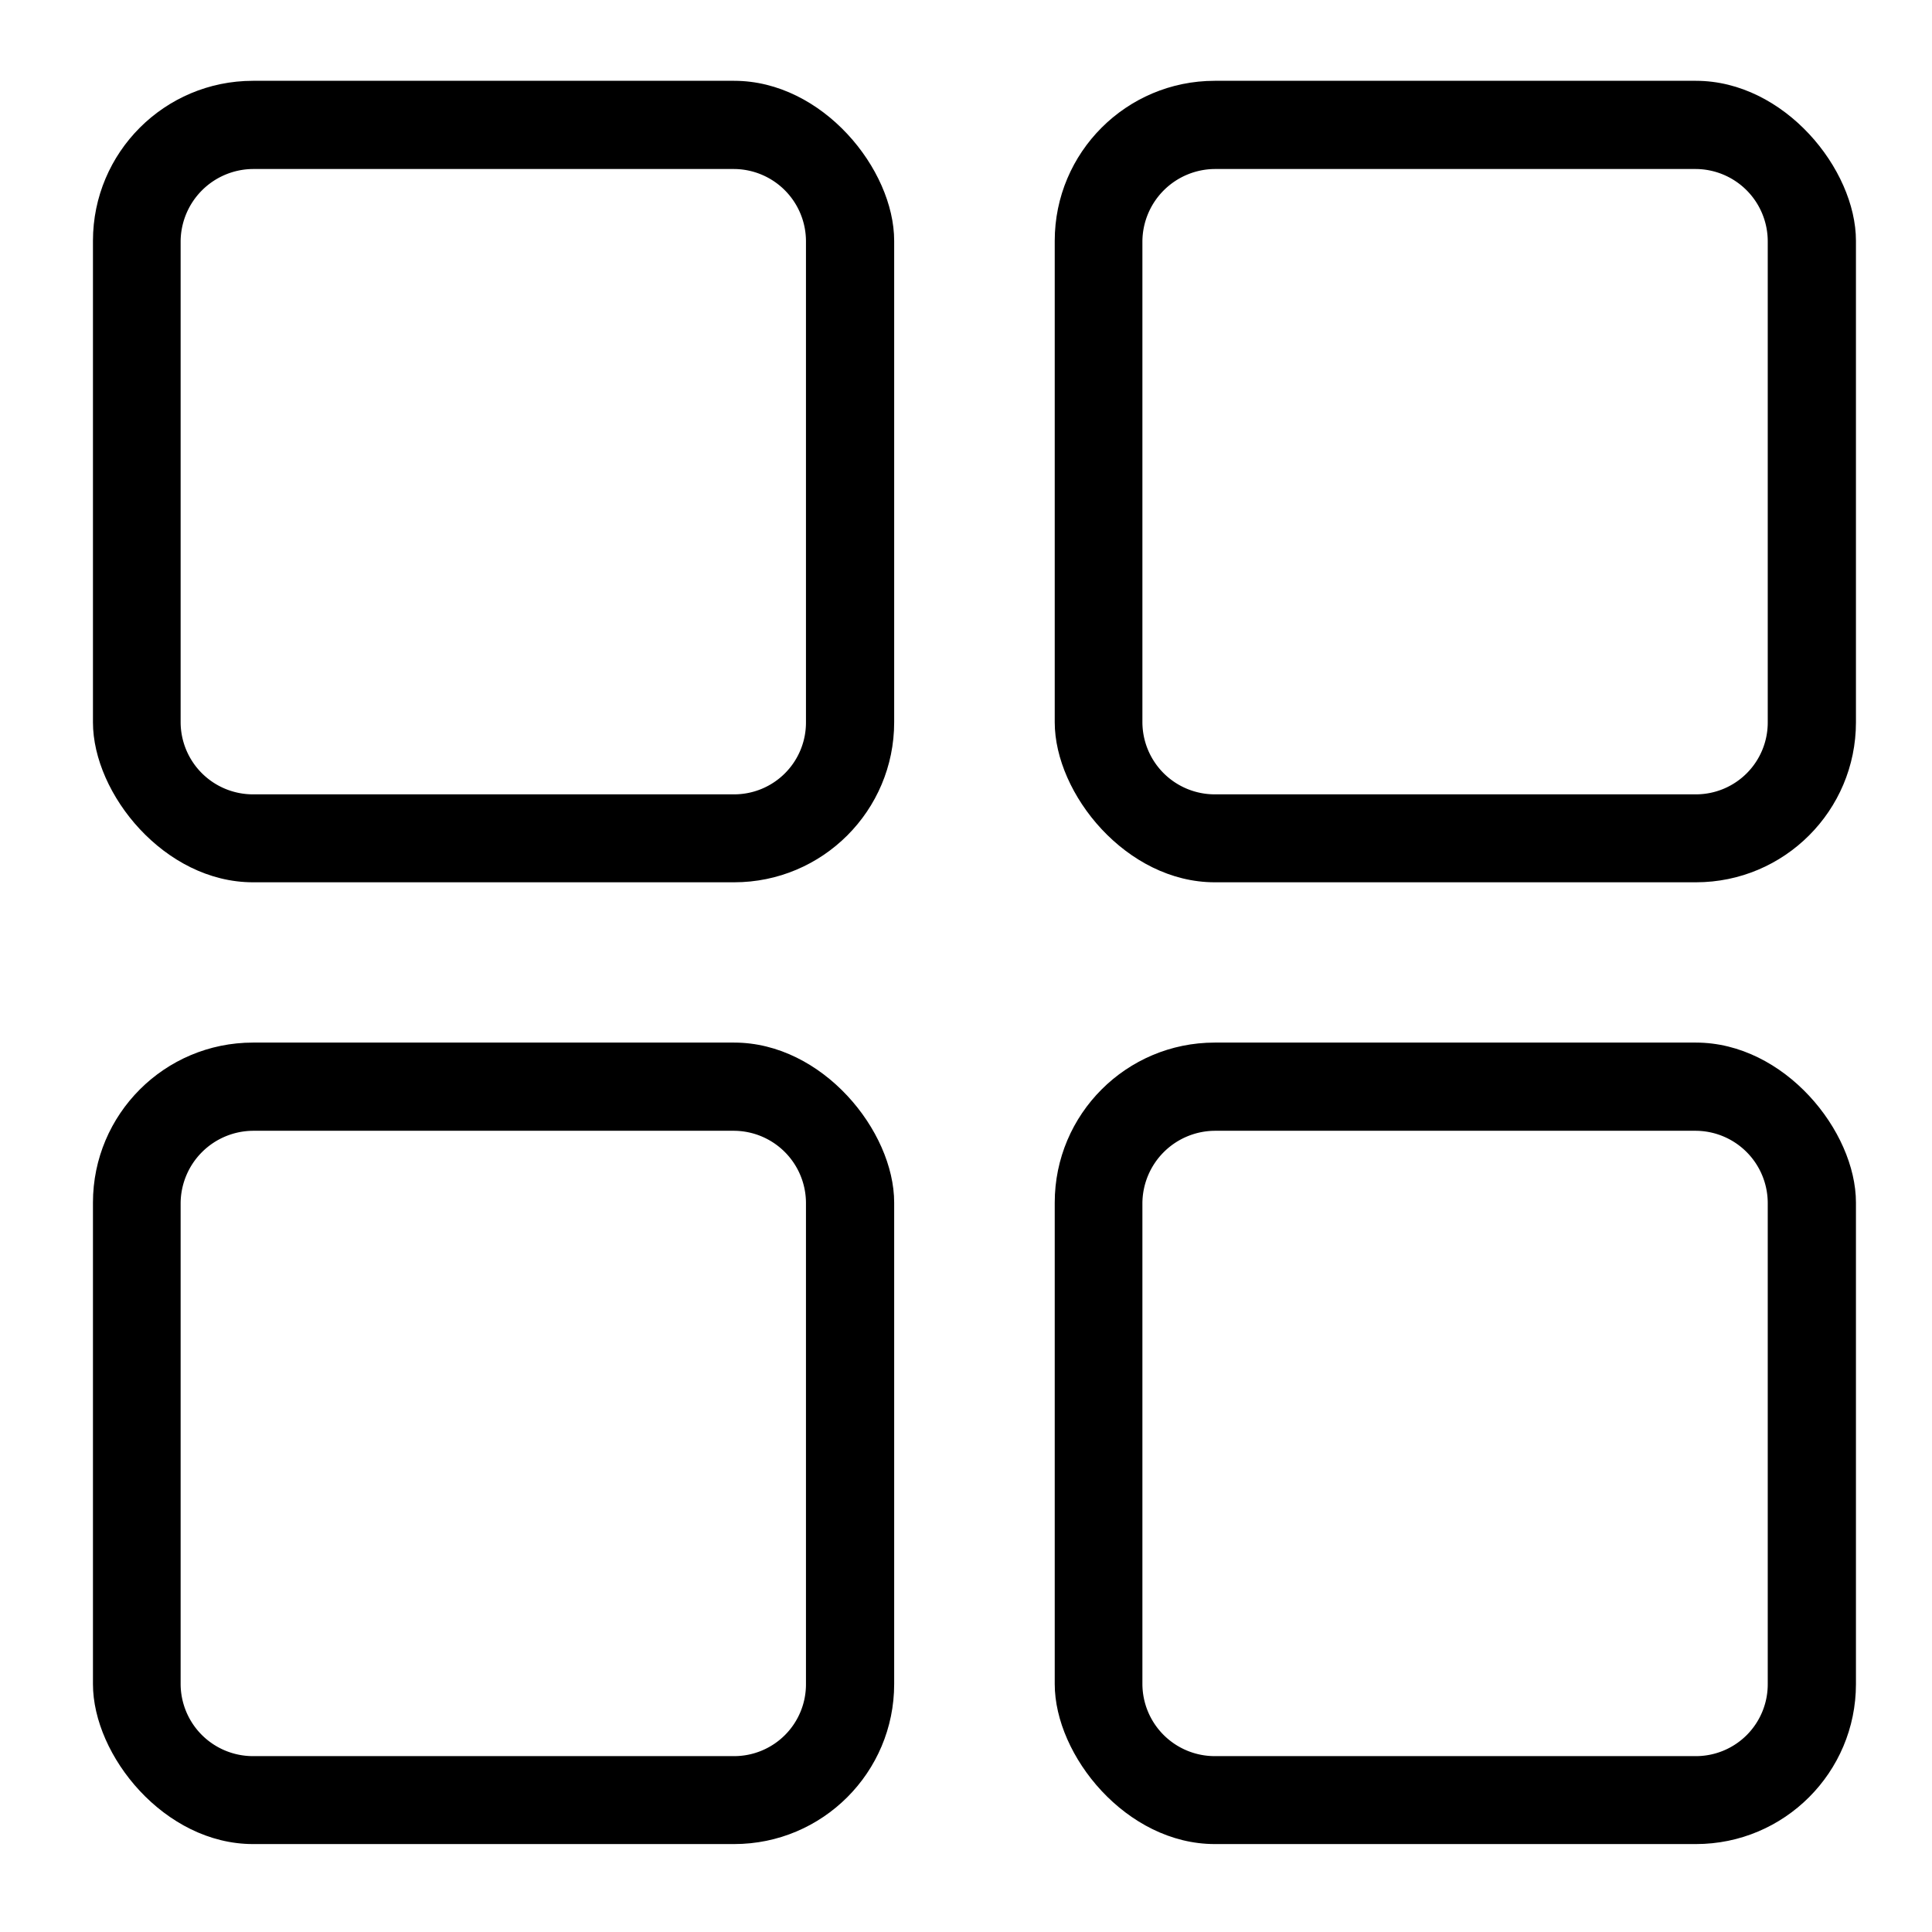 <svg id="Layer_3" data-name="Layer 3" xmlns="http://www.w3.org/2000/svg" xmlns:xlink="http://www.w3.org/1999/xlink" viewBox="0 0 365.8 365.8"><defs><clipPath id="clip-path"><rect x="17.6" y="15.3" width="151.7" height="151.75" rx="30.3" style="fill:none"/></clipPath><clipPath id="clip-path-2"><rect x="-984" y="-1957.4" width="5690.5" height="10121.49" style="fill:none"/></clipPath><clipPath id="clip-path-3"><rect x="-149.4" y="-151.6" width="485.6" height="485.59" style="fill:none"/></clipPath><clipPath id="clip-path-4"><rect x="17.6" y="15.3" width="151.7" height="151.75" style="fill:none"/></clipPath><clipPath id="clip-path-5"><rect x="199.7" y="15.3" width="151.7" height="151.75" rx="30.3" style="fill:none"/></clipPath><clipPath id="clip-path-7"><rect x="32.7" y="-151.6" width="485.6" height="485.59" style="fill:none"/></clipPath><clipPath id="clip-path-8"><rect x="199.7" y="15.3" width="151.7" height="151.75" style="fill:none"/></clipPath><clipPath id="clip-path-9"><rect x="199.7" y="197.4" width="151.7" height="151.75" rx="30.3" style="fill:none"/></clipPath><clipPath id="clip-path-11"><rect x="32.7" y="30.5" width="485.6" height="485.59" style="fill:none"/></clipPath><clipPath id="clip-path-12"><rect x="199.7" y="197.4" width="151.7" height="151.75" style="fill:none"/></clipPath><clipPath id="clip-path-13"><rect x="17.6" y="197.4" width="151.7" height="151.75" rx="30.3" style="fill:none"/></clipPath><clipPath id="clip-path-15"><rect x="-149.4" y="30.5" width="485.6" height="485.59" style="fill:none"/></clipPath><clipPath id="clip-path-16"><rect x="17.6" y="197.4" width="151.7" height="151.75" style="fill:none"/></clipPath><clipPath id="clip-path-17"><path d="M785.6,292.1a24.9,24.9,0,0,0-24.9-24.7H760c-4.7,0-8.2-1.2-10.8-3.8-4.4-4.4-5.2-12.3-5.1-15.2V165.7c0-54.6-39.3-100.3-91.5-111.5,0-.2.1-.4.1-.6V37.2a24.9,24.9,0,0,0-49.8,0V53.6c0,.2.1.4.1.6-52.2,11.1-91.4,56.4-91.4,110.5v83.7a3.4,3.4,0,0,0,.1,1c0,.1.8,8.3-3.6,13.4-2.8,3-7.4,4.6-13.6,4.6h-.6a24.6,24.6,0,0,0,1.1,49.2h86.8a4.3,4.3,0,0,0-.2,1.1c0,23.9,19.7,43.4,43.9,43.4s43.9-19.5,43.9-43.4c0-.4-.2-.7-.2-1.1h91.5A24.8,24.8,0,0,0,785.6,292.1ZM619.5,37.2a8.3,8.3,0,0,1,16.6,0V51.9c-2.7-.2-5.5-.4-8.3-.4s-5.5.2-8.3.4ZM528.2,247.9V164.7c0-53.3,44.7-96.8,99.6-96.8s99.6,43.9,99.6,97.8v82.4a44.6,44.6,0,0,0,4.5,19.3H524.6A38.2,38.2,0,0,0,528.2,247.9Zm124.6,69.9a27.3,27.3,0,0,1-54.6,0c0-.4-.2-.7-.2-1.1h55A4.3,4.3,0,0,0,652.8,317.8ZM495,300.3a8.2,8.2,0,1,1,0-16.4H760.7a8.2,8.2,0,1,1,0,16.4Z" style="fill:none"/></clipPath><clipPath id="clip-path-18"><path d="M603.9,523.3a27.6,27.6,0,0,0-7.7,3.3c-38.4,24.1-43.9,62.7-32.4,90.2,9.6,22.9,32.9,42.7,65.9,42.7a95.1,95.1,0,0,0,21.2-2.6,30.6,30.6,0,0,0,7.7-3.2c38.4-24.2,44-62.8,32.5-90.3S648.1,512.9,603.9,523.3ZM777.3,639.8l-8.1,19.8a8.1,8.1,0,0,1-8,5.1l-22-1a25.4,25.4,0,0,0-18.6,7.2l-11.3,11.4a24.5,24.5,0,0,0-7.2,18.8l1.2,22.1a8.2,8.2,0,0,1-5,8l-19.8,8.3a8.5,8.5,0,0,1-9.3-2l-14.8-16.3a24.6,24.6,0,0,0-18.2-8H620.1a24.9,24.9,0,0,0-18.4,8.2L587,737.8a8.4,8.4,0,0,1-9.3,2.2l-19.8-8.1a8.3,8.3,0,0,1-5.1-8l1-22a24.8,24.8,0,0,0-7.2-18.6l-11.4-11.4a24.7,24.7,0,0,0-17.4-7.2h-1.4l-22,1.3a8.1,8.1,0,0,1-8.1-5.1L478,641.2a8.3,8.3,0,0,1,2.1-9.3l16.2-14.8a24.9,24.9,0,0,0,8.1-18.2V582.8a24.5,24.5,0,0,0-8.2-18.4l-16.5-14.8a8,8,0,0,1-2.1-9.2l8.1-19.8a8.2,8.2,0,0,1,8-5.1l21.9,1a24.6,24.6,0,0,0,18.6-7.2l11.4-11.4a24.5,24.5,0,0,0,7.2-18.8L551.6,457a8.1,8.1,0,0,1,5-8l19.8-8.3a8.1,8.1,0,0,1,9.2,2L600.4,459a25,25,0,0,0,18.3,8h16.1a24.9,24.9,0,0,0,18.4-8.2l14.7-16.4a8.2,8.2,0,0,1,9.2-2.2l19.9,8.1a8.5,8.5,0,0,1,5.1,8l-1,21.3a24.5,24.5,0,0,0,6.2,17.5l10.8,12.2a24.8,24.8,0,0,0,19.8,8.2l22.6-1.2a8.1,8.1,0,0,1,8.1,5l8.2,19.7a8.1,8.1,0,0,1-2,9.3l-16.3,14.8a24.8,24.8,0,0,0-8,18.3v16.1a24.5,24.5,0,0,0,8.2,18.3l16.5,14.8A8.2,8.2,0,0,1,777.3,639.8Zm8.8-21.5-16.4-14.7a8.1,8.1,0,0,1-2.8-6.1V581.4a8.1,8.1,0,0,1,2.7-6.1l16.3-14.8a24.8,24.8,0,0,0,6.1-27.8l-8.3-19.8a24.7,24.7,0,0,0-24.1-15.1L737,499.1a8.5,8.5,0,0,1-6.6-2.8l-10.8-12.1a8.4,8.4,0,0,1-2.1-5.9l1-21.2a24.8,24.8,0,0,0-15.3-24L683.4,425a24.8,24.8,0,0,0-27.8,6.4l-14.7,16.5a8.4,8.4,0,0,1-6.1,2.7H618.7a8.4,8.4,0,0,1-6.1-2.7l-14.8-16.2a24.8,24.8,0,0,0-27.8-6.2l-19.8,8.3a24.6,24.6,0,0,0-15,24.1l1.2,22.1a8.7,8.7,0,0,1-2.4,6.3l-11.4,11.3a7.7,7.7,0,0,1-6.2,2.4l-22-1a24.8,24.8,0,0,0-23.9,15.3l-8.2,19.9a24.9,24.9,0,0,0,6.4,27.7l16.5,14.7a8.5,8.5,0,0,1,2.7,6.2v16.1a7.7,7.7,0,0,1-2.7,6L469,619.8a24.5,24.5,0,0,0-6.1,27.7l8.2,19.8a24.9,24.9,0,0,0,24.2,15.1l22-1.2a8.4,8.4,0,0,1,6.3,2.3L535,694.9a8.5,8.5,0,0,1,2.4,6.2l-1,22a24.7,24.7,0,0,0,15.3,24l19.8,8.1a25.2,25.2,0,0,0,9.3,1.8,24.7,24.7,0,0,0,18.4-8.2L614,732.3a8.1,8.1,0,0,1,6.1-2.7h16.1a8.4,8.4,0,0,1,6.1,2.7l14.8,16.3a24.9,24.9,0,0,0,27.8,6.1l19.7-8.3a24.6,24.6,0,0,0,15.1-24.1l-1.2-22.1a8.3,8.3,0,0,1,2.4-6.3l11.4-11.3a7.7,7.7,0,0,1,6.2-2.4l21.9,1a24.9,24.9,0,0,0,24-15.3l8.1-19.9A24.6,24.6,0,0,0,786.1,618.3ZM649.9,639.7a9.9,9.9,0,0,1-2.8,1.2c-37.2,8.8-59.9-10.9-68.1-30.5s-6.3-49.6,26-69.9a13.1,13.1,0,0,1,2.7-1.2,76,76,0,0,1,17.7-2.1c26.8,0,43.7,16.3,50.5,32.6C684.1,589.3,682.2,619.4,649.9,639.7Z" style="fill:none"/></clipPath></defs><title>customize-icon</title><g style="clip-path:url(#clip-path)"><g style="clip-path:url(#clip-path-2)"><g style="isolation:isolate"><g style="clip-path:url(#clip-path-3)"><g style="clip-path:url(#clip-path-4)"><path d="M139,183.8H47.9a47.1,47.1,0,0,1-47-47.1v-91a47.1,47.1,0,0,1,47-47H139a47.1,47.1,0,0,1,47,47v91A47.1,47.1,0,0,1,139,183.8ZM47.9,32A13.8,13.8,0,0,0,34.2,45.7v91a13.7,13.7,0,0,0,13.7,13.7H139a13.6,13.6,0,0,0,13.6-13.7v-91A13.7,13.7,0,0,0,139,32Z"/></g></g></g></g></g><g style="clip-path:url(#clip-path-5)"><g style="clip-path:url(#clip-path-2)"><g style="isolation:isolate"><g style="clip-path:url(#clip-path-7)"><g style="clip-path:url(#clip-path-8)"><path d="M321.1,183.8H230a47.1,47.1,0,0,1-47-47.1v-91a47.1,47.1,0,0,1,47-47h91.1a47.1,47.1,0,0,1,47,47v91A47.1,47.1,0,0,1,321.1,183.8ZM230,32a13.8,13.8,0,0,0-13.7,13.7v91A13.7,13.7,0,0,0,230,150.4h91.1a13.6,13.6,0,0,0,13.6-13.7v-91A13.7,13.7,0,0,0,321.1,32Z"/></g></g></g></g></g><g style="clip-path:url(#clip-path-9)"><g style="clip-path:url(#clip-path-2)"><g style="isolation:isolate"><g style="clip-path:url(#clip-path-11)"><g style="clip-path:url(#clip-path-12)"><path d="M321.1,365.9H230a47.1,47.1,0,0,1-47-47.1v-91a47.1,47.1,0,0,1,47-47h91.1a47.1,47.1,0,0,1,47,47v91A47.1,47.1,0,0,1,321.1,365.9ZM230,214.1a13.8,13.8,0,0,0-13.7,13.7v91A13.7,13.7,0,0,0,230,332.5h91.1a13.6,13.6,0,0,0,13.6-13.7v-91a13.7,13.7,0,0,0-13.6-13.7Z"/></g></g></g></g></g><g style="clip-path:url(#clip-path-13)"><g style="clip-path:url(#clip-path-2)"><g style="isolation:isolate"><g style="clip-path:url(#clip-path-15)"><g style="clip-path:url(#clip-path-16)"><path d="M139,365.9H47.9a47.1,47.1,0,0,1-47-47.1v-91a47.1,47.1,0,0,1,47-47H139a47.1,47.1,0,0,1,47,47v91A47.1,47.1,0,0,1,139,365.9ZM47.9,214.1a13.8,13.8,0,0,0-13.7,13.7v91a13.7,13.7,0,0,0,13.7,13.7H139a13.6,13.6,0,0,0,13.6-13.7v-91A13.7,13.7,0,0,0,139,214.1Z"/></g></g></g></g></g></svg>